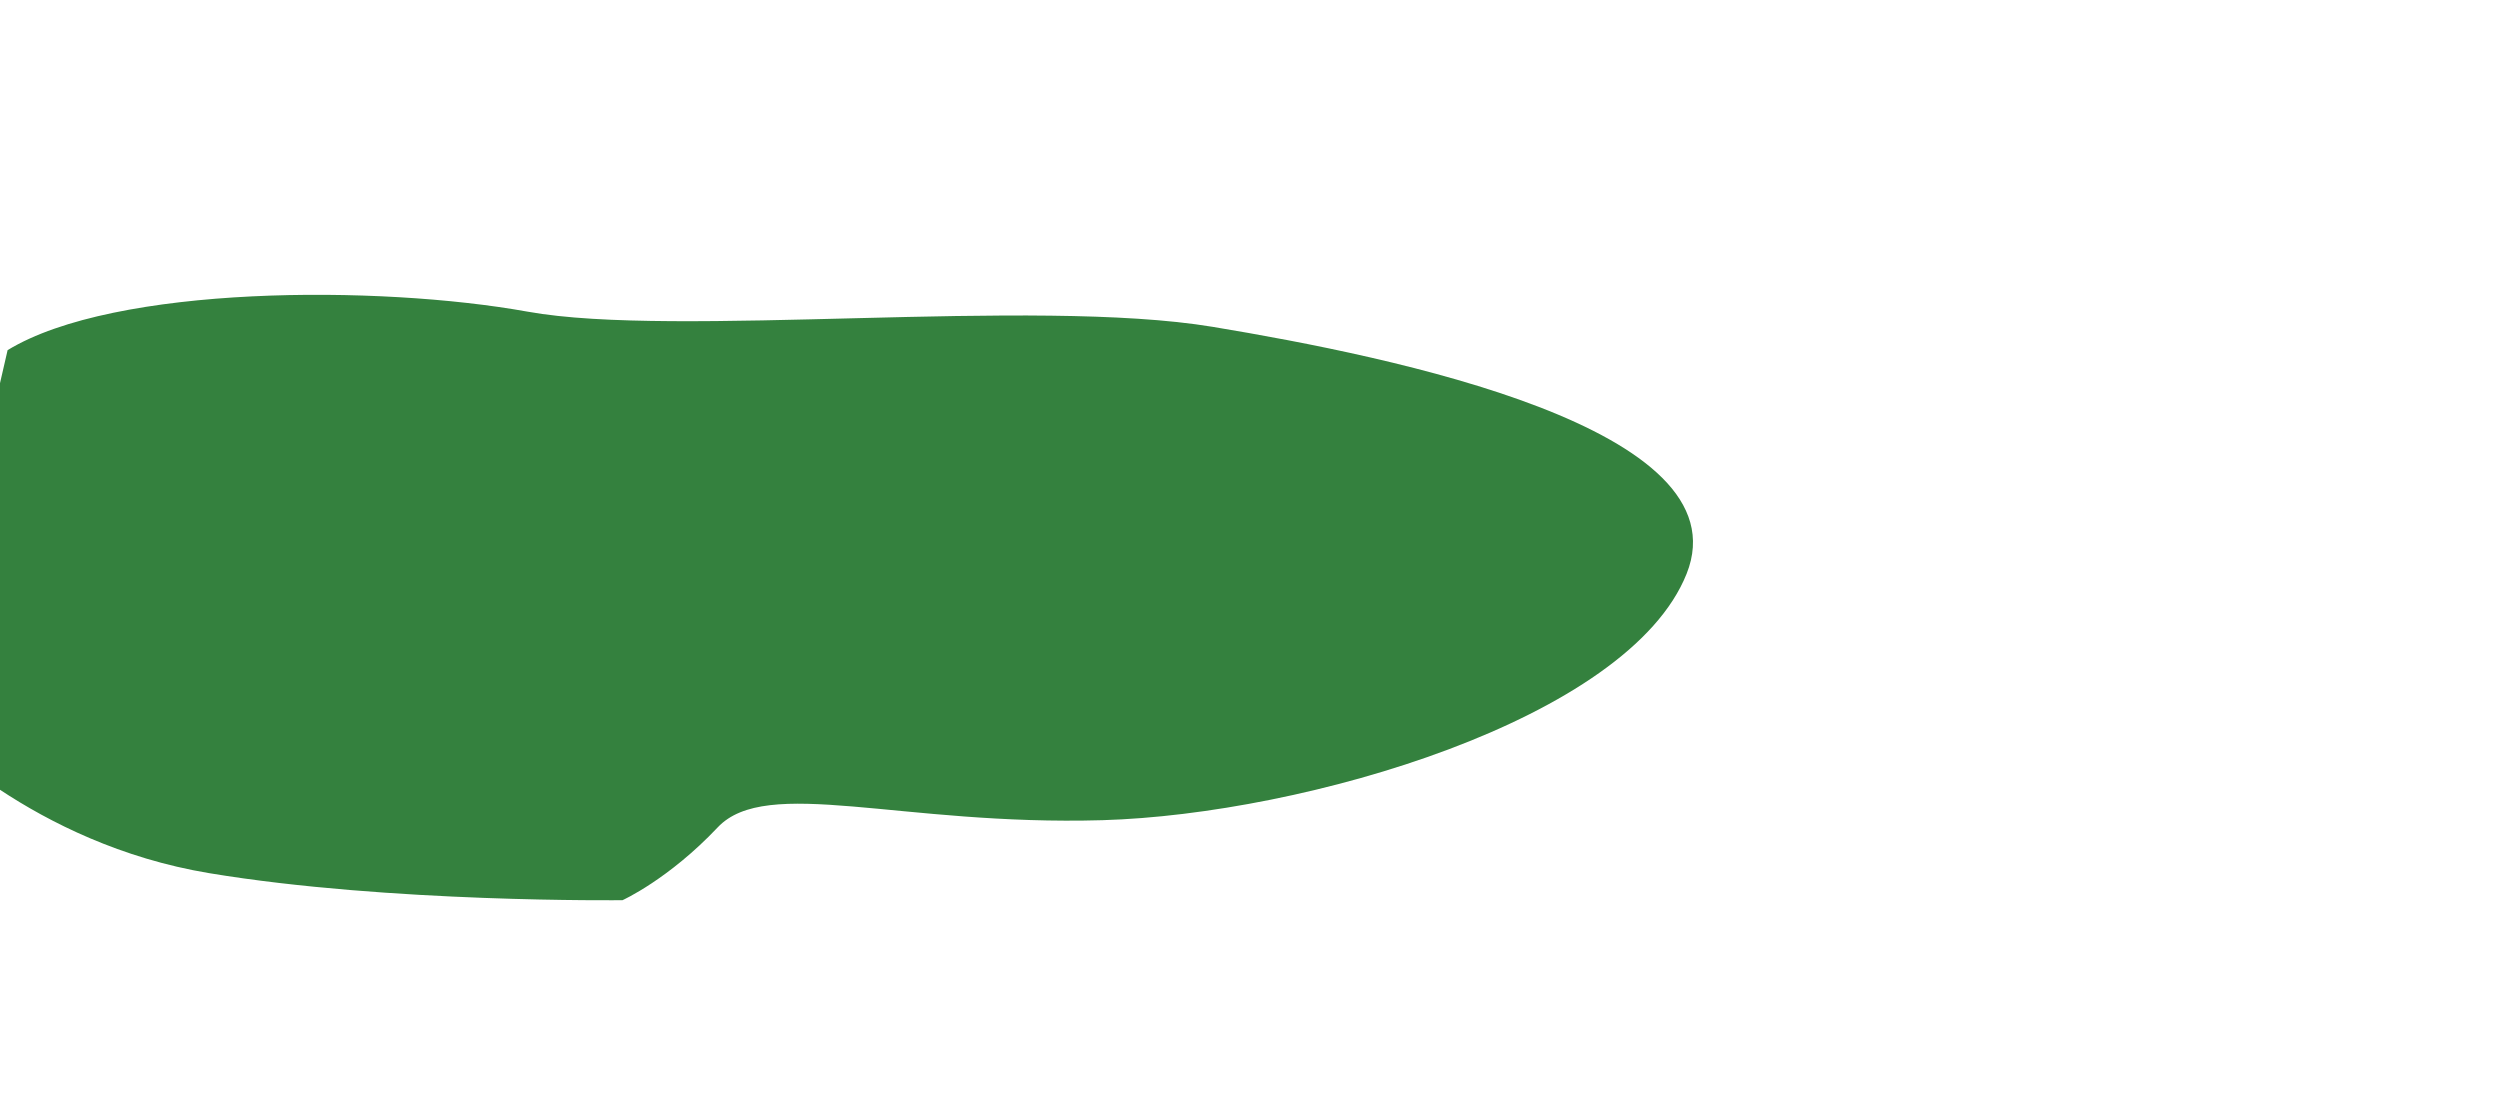 <?xml version="1.0" encoding="utf-8"?>
<!-- Generator: Adobe Illustrator 14.0.0, SVG Export Plug-In . SVG Version: 6.00 Build 43363)  -->
<!DOCTYPE svg PUBLIC "-//W3C//DTD SVG 1.1//EN" "http://www.w3.org/Graphics/SVG/1.1/DTD/svg11.dtd">
<svg version="1.1" id="Layer_1" xmlns="http://www.w3.org/2000/svg" xmlns:xlink="http://www.w3.org/1999/xlink" x="0px" y="0px"
	 width="179px" height="80px" viewBox="0 0 179 80" enable-background="new 0 0 179 80" xml:space="preserve">
<path fill="#34813E" d="M86.83,23.402c-12.875-2.133-38.408,0.834-49.05-1.087c-10.64-1.918-29.573-1.921-37.236,2.755L0,27.436
	v29.112c3.545,2.343,8.645,4.921,14.996,5.973c12.873,2.137,29.577,1.932,29.577,1.932s3.297-1.487,6.812-5.211
	c3.512-3.722,13.091-0.098,27.557-0.517c14.467-0.422,37.667-7.218,41.82-17.644C124.915,30.654,99.704,25.54,86.83,23.402z"/>
</svg>
